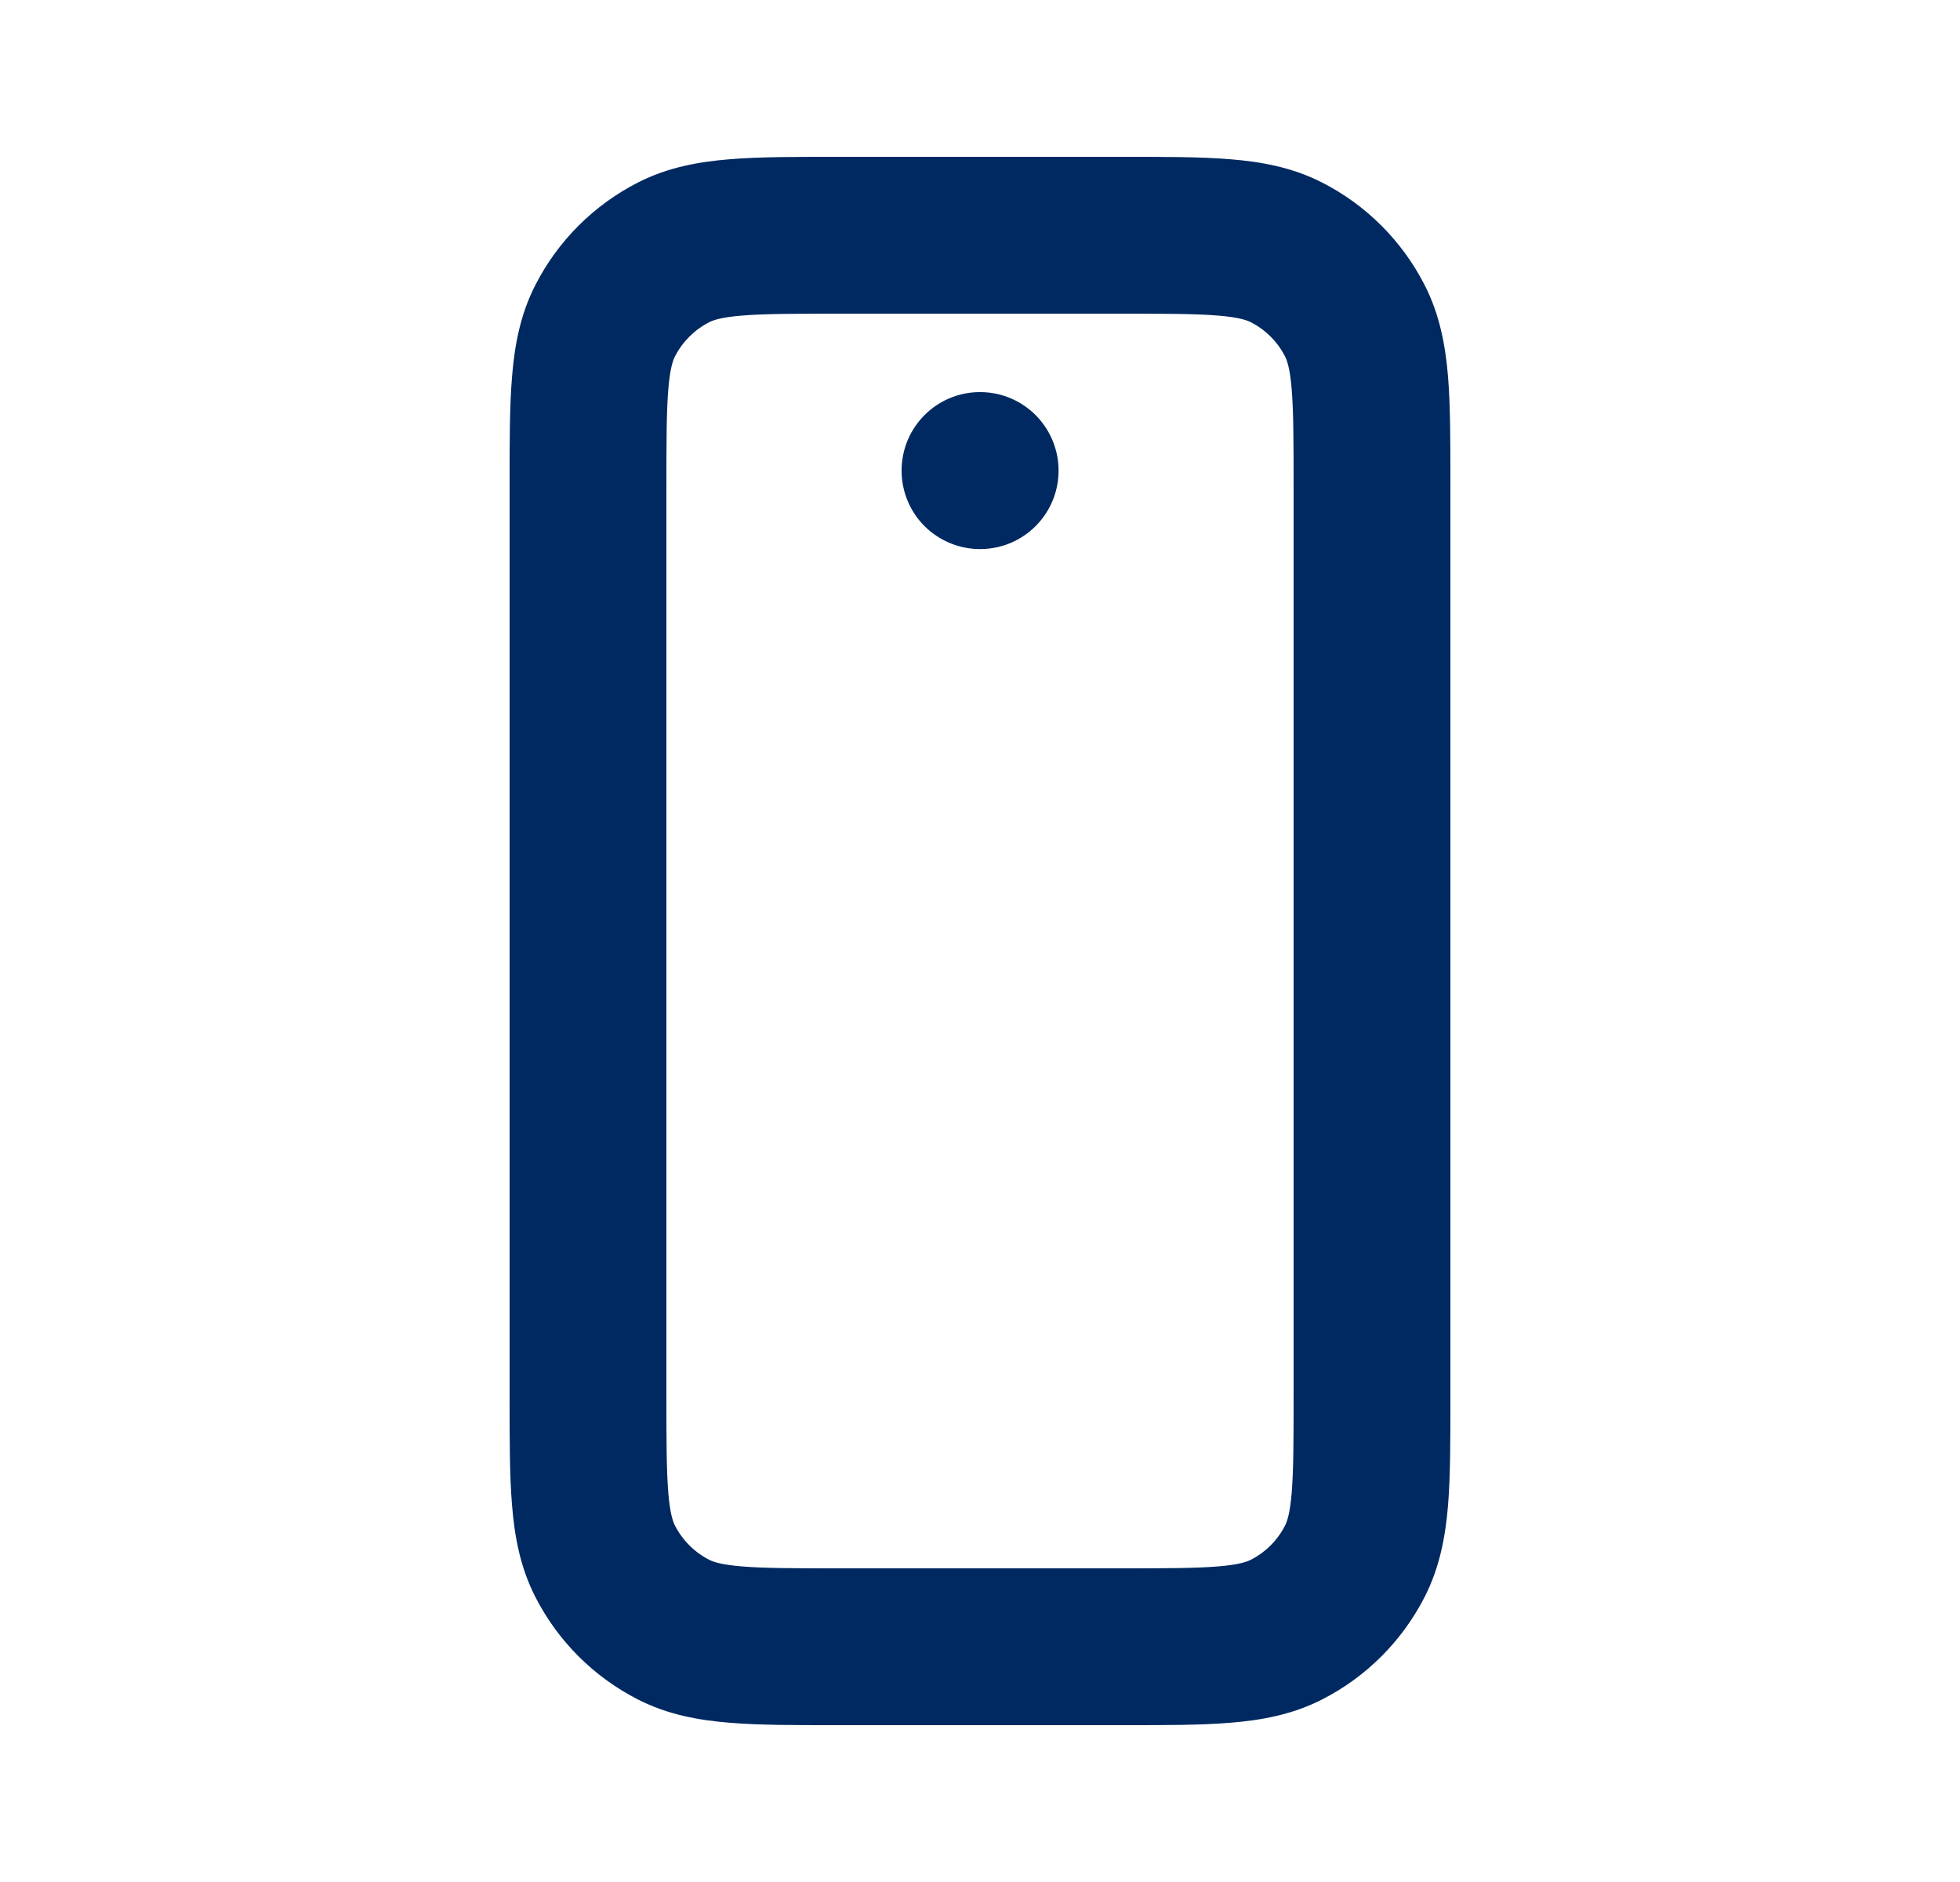 <svg width="25" height="24" viewBox="0 0 25 24" fill="none" xmlns="http://www.w3.org/2000/svg">
<path d="M7.718 4.092L8.609 4.546L7.718 4.092ZM8.592 3.218L9.046 4.109L8.592 3.218ZM8.592 20.782L9.046 19.891H9.046L8.592 20.782ZM7.718 19.908L6.827 20.362H6.827L7.718 19.908ZM17.282 19.908L16.391 19.454L17.282 19.908ZM16.408 20.782L15.954 19.891L16.408 20.782ZM17.282 4.092L16.391 4.546V4.546L17.282 4.092ZM16.408 3.218L16.862 2.327V2.327L16.408 3.218ZM12.5 6V5C11.948 5 11.5 5.448 11.5 6H12.5ZM12.502 6L13.502 6.023C13.508 5.754 13.405 5.494 13.217 5.301C13.029 5.109 12.771 5 12.502 5V6ZM12.502 6.002L12.509 7.002C13.05 6.998 13.489 6.566 13.502 6.025L12.502 6.002ZM12.5 6.002H11.5C11.5 6.268 11.606 6.524 11.795 6.712C11.985 6.899 12.241 7.004 12.507 7.002L12.5 6.002ZM16.5 6.2V17.8H18.5V6.2H16.5ZM14.3 20H10.7V22H14.3V20ZM8.5 17.8V6.2H6.5V17.8H8.5ZM10.7 4H14.3V2H10.7V4ZM8.5 6.2C8.5 5.623 8.501 5.251 8.524 4.968C8.546 4.696 8.584 4.595 8.609 4.546L6.827 3.638C6.634 4.016 6.563 4.41 6.531 4.805C6.499 5.189 6.5 5.656 6.5 6.2H8.5ZM10.7 2C10.157 2 9.689 1.999 9.305 2.031C8.91 2.063 8.516 2.134 8.138 2.327L9.046 4.109C9.095 4.084 9.196 4.046 9.468 4.024C9.751 4.001 10.124 4 10.7 4V2ZM8.609 4.546C8.705 4.358 8.858 4.205 9.046 4.109L8.138 2.327C7.573 2.615 7.114 3.074 6.827 3.638L8.609 4.546ZM10.7 20C10.124 20 9.751 19.999 9.468 19.976C9.196 19.954 9.095 19.916 9.046 19.891L8.138 21.673C8.516 21.866 8.91 21.937 9.305 21.969C9.689 22.001 10.157 22 10.7 22V20ZM6.5 17.8C6.5 18.344 6.499 18.811 6.531 19.195C6.563 19.59 6.634 19.984 6.827 20.362L8.609 19.454C8.584 19.404 8.546 19.304 8.524 19.032C8.501 18.749 8.5 18.377 8.5 17.8H6.5ZM9.046 19.891C8.858 19.795 8.705 19.642 8.609 19.454L6.827 20.362C7.114 20.926 7.573 21.385 8.138 21.673L9.046 19.891ZM16.5 17.8C16.5 18.377 16.499 18.749 16.476 19.032C16.454 19.304 16.416 19.405 16.391 19.454L18.173 20.362C18.366 19.983 18.437 19.59 18.47 19.195C18.501 18.811 18.5 18.343 18.5 17.8H16.5ZM14.3 22C14.844 22 15.312 22.001 15.695 21.969C16.09 21.937 16.483 21.866 16.862 21.673L15.954 19.891C15.904 19.916 15.804 19.954 15.532 19.976C15.249 19.999 14.877 20 14.3 20V22ZM16.391 19.454C16.296 19.642 16.142 19.795 15.954 19.891L16.862 21.673C17.426 21.386 17.885 20.927 18.173 20.362L16.391 19.454ZM18.5 6.2C18.5 5.657 18.501 5.189 18.47 4.805C18.437 4.41 18.366 4.017 18.173 3.638L16.391 4.546C16.416 4.595 16.454 4.696 16.476 4.968C16.499 5.251 16.5 5.623 16.5 6.2H18.5ZM14.3 4C14.877 4 15.249 4.001 15.532 4.024C15.804 4.046 15.904 4.084 15.954 4.109L16.862 2.327C16.483 2.134 16.09 2.063 15.695 2.031C15.312 1.999 14.844 2 14.3 2V4ZM18.173 3.638C17.885 3.073 17.426 2.614 16.862 2.327L15.954 4.109C16.142 4.205 16.296 4.358 16.391 4.546L18.173 3.638ZM12.5 7H12.502V5H12.5V7ZM11.502 5.977L11.502 5.979L13.502 6.025L13.502 6.023L11.502 5.977ZM12.495 5.002L12.493 5.002L12.507 7.002L12.509 7.002L12.495 5.002ZM13.5 6.002V6H11.5V6.002H13.5Z" fill="#002961"/>
</svg>
